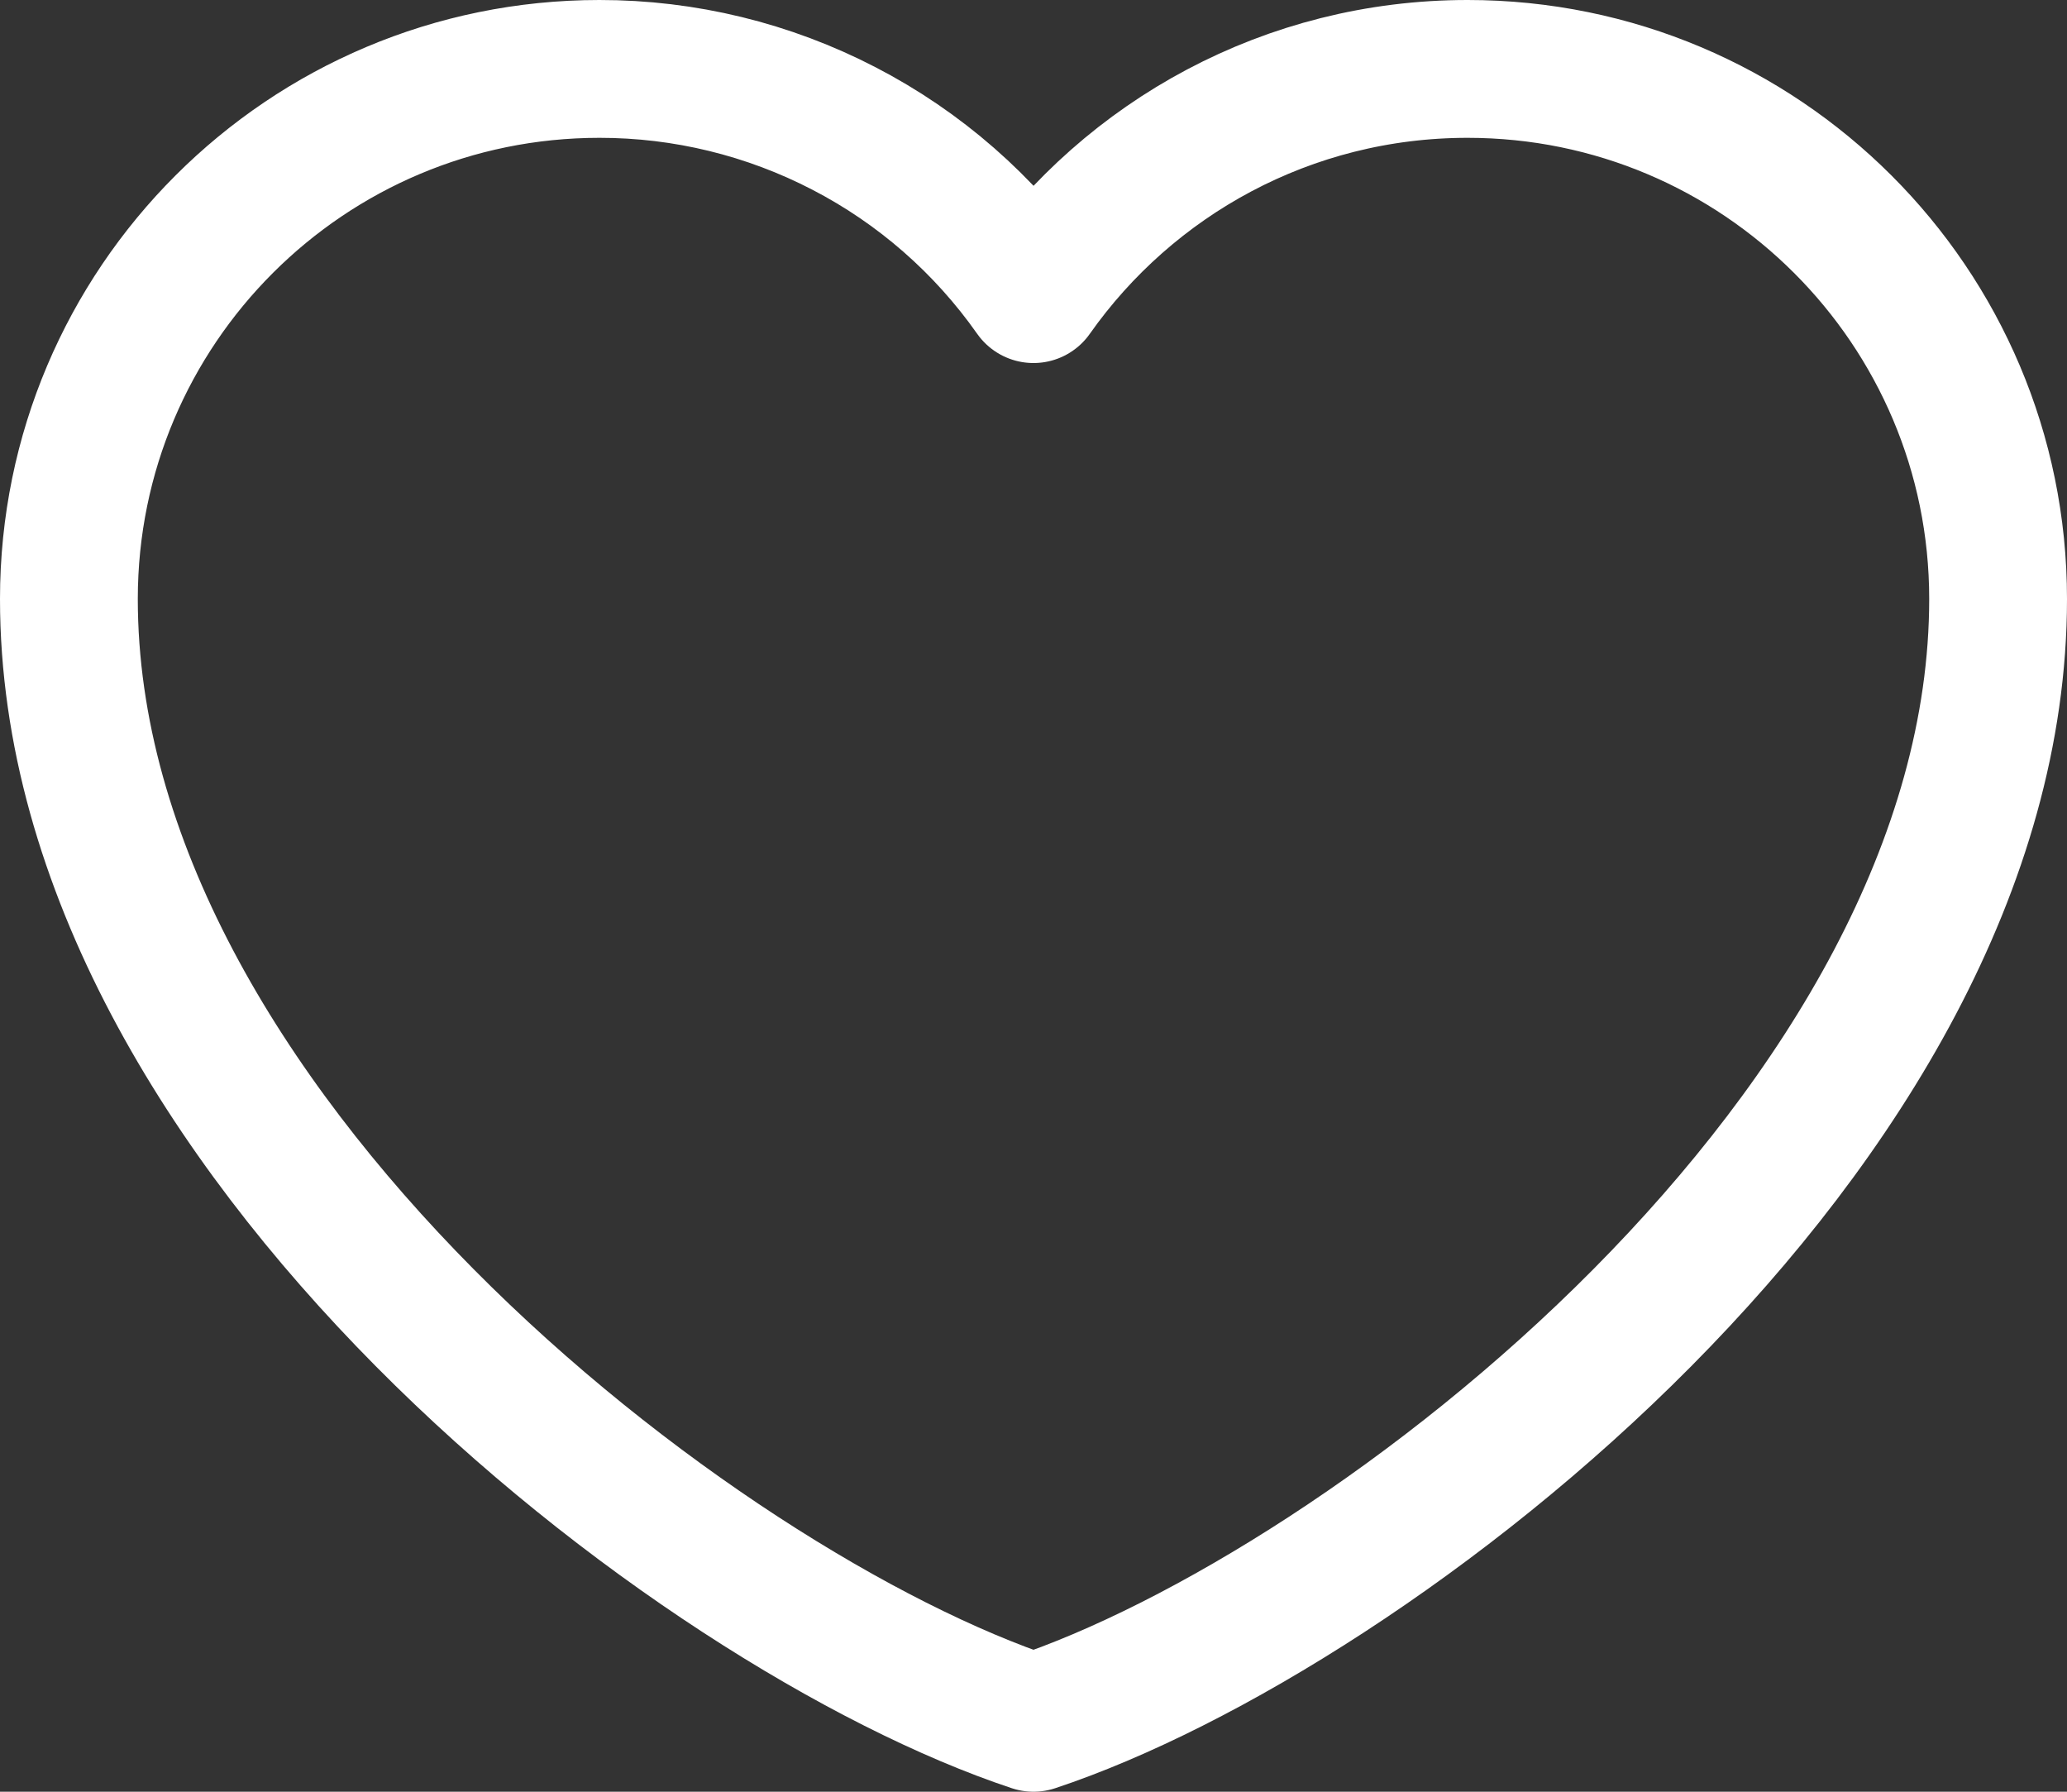 <svg width="30" height="26" viewBox="0 0 30 26" fill="none" xmlns="http://www.w3.org/2000/svg">
<rect x="0" y="0" width="30" height="26" fill="#333333" stroke="none"/>
<path d="M8.7 1C4.447 1 1 4.443 1 8.691C1 16.382 10.1 23.374 15 25C19.9 23.374 29 16.382 29 8.691C29 4.443 25.552 1 21.3 1C18.696 1 16.393 2.291 15 4.268C14.29 3.258 13.347 2.433 12.25 1.865C11.153 1.296 9.936 0.999 8.7 1Z" stroke="white" stroke-width="2" stroke-linecap="round" stroke-linejoin="round"/>
</svg>
